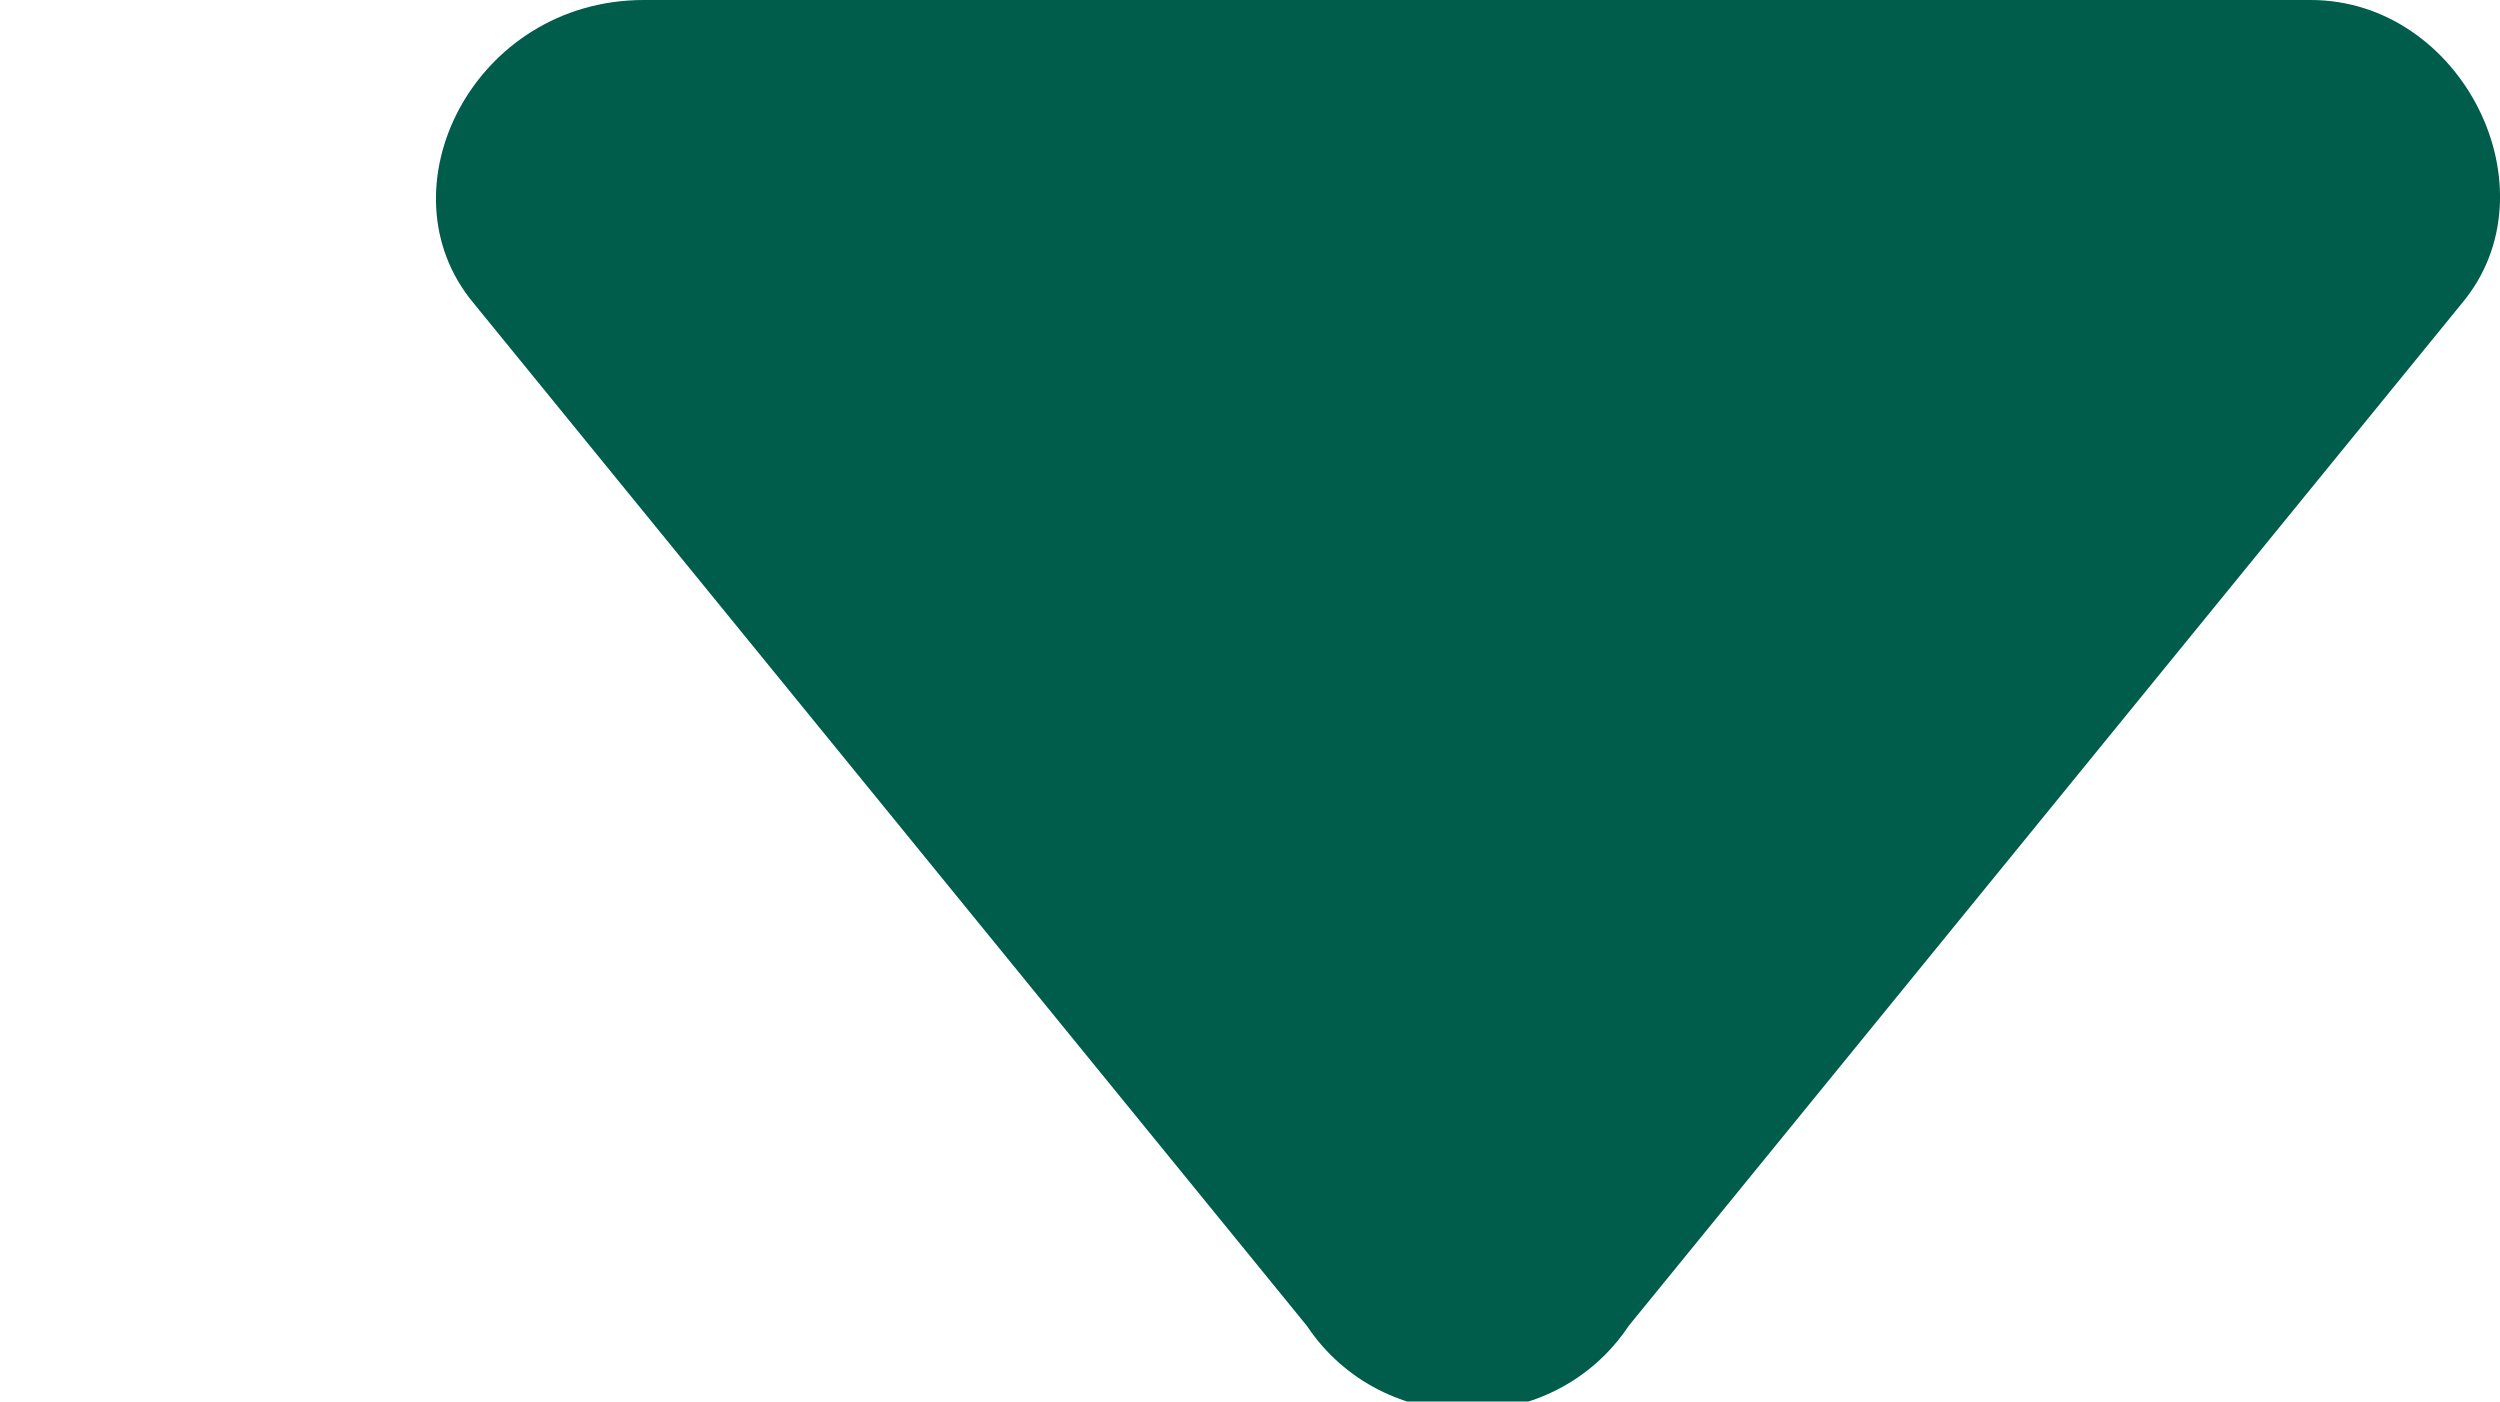 <?xml version="1.0" encoding="utf-8"?>
<!-- Generator: Adobe Illustrator 26.3.1, SVG Export Plug-In . SVG Version: 6.00 Build 0)  -->
<svg version="1.1" id="Calque_1" xmlns="http://www.w3.org/2000/svg" xmlns:xlink="http://www.w3.org/1999/xlink" x="0px" y="0px"
	 viewBox="0 0 13.2 7.4" style="enable-background:new 0 0 13.2 7.4;" xml:space="preserve">
<style type="text/css">
	.st0{fill:#FFFFFF;}
	.st1{fill:#005C4B;}
</style>
<rect class="st0" width="13.2" height="7.4"/>
<path class="st1" d="M8.6,7C8.2,7.6,7.3,7.6,6.9,7L2.5,1.6C2,1,2.5,0,3.4,0l8.8,0C13,0,13.5,1,13,1.6L8.6,7z"/>
</svg>
